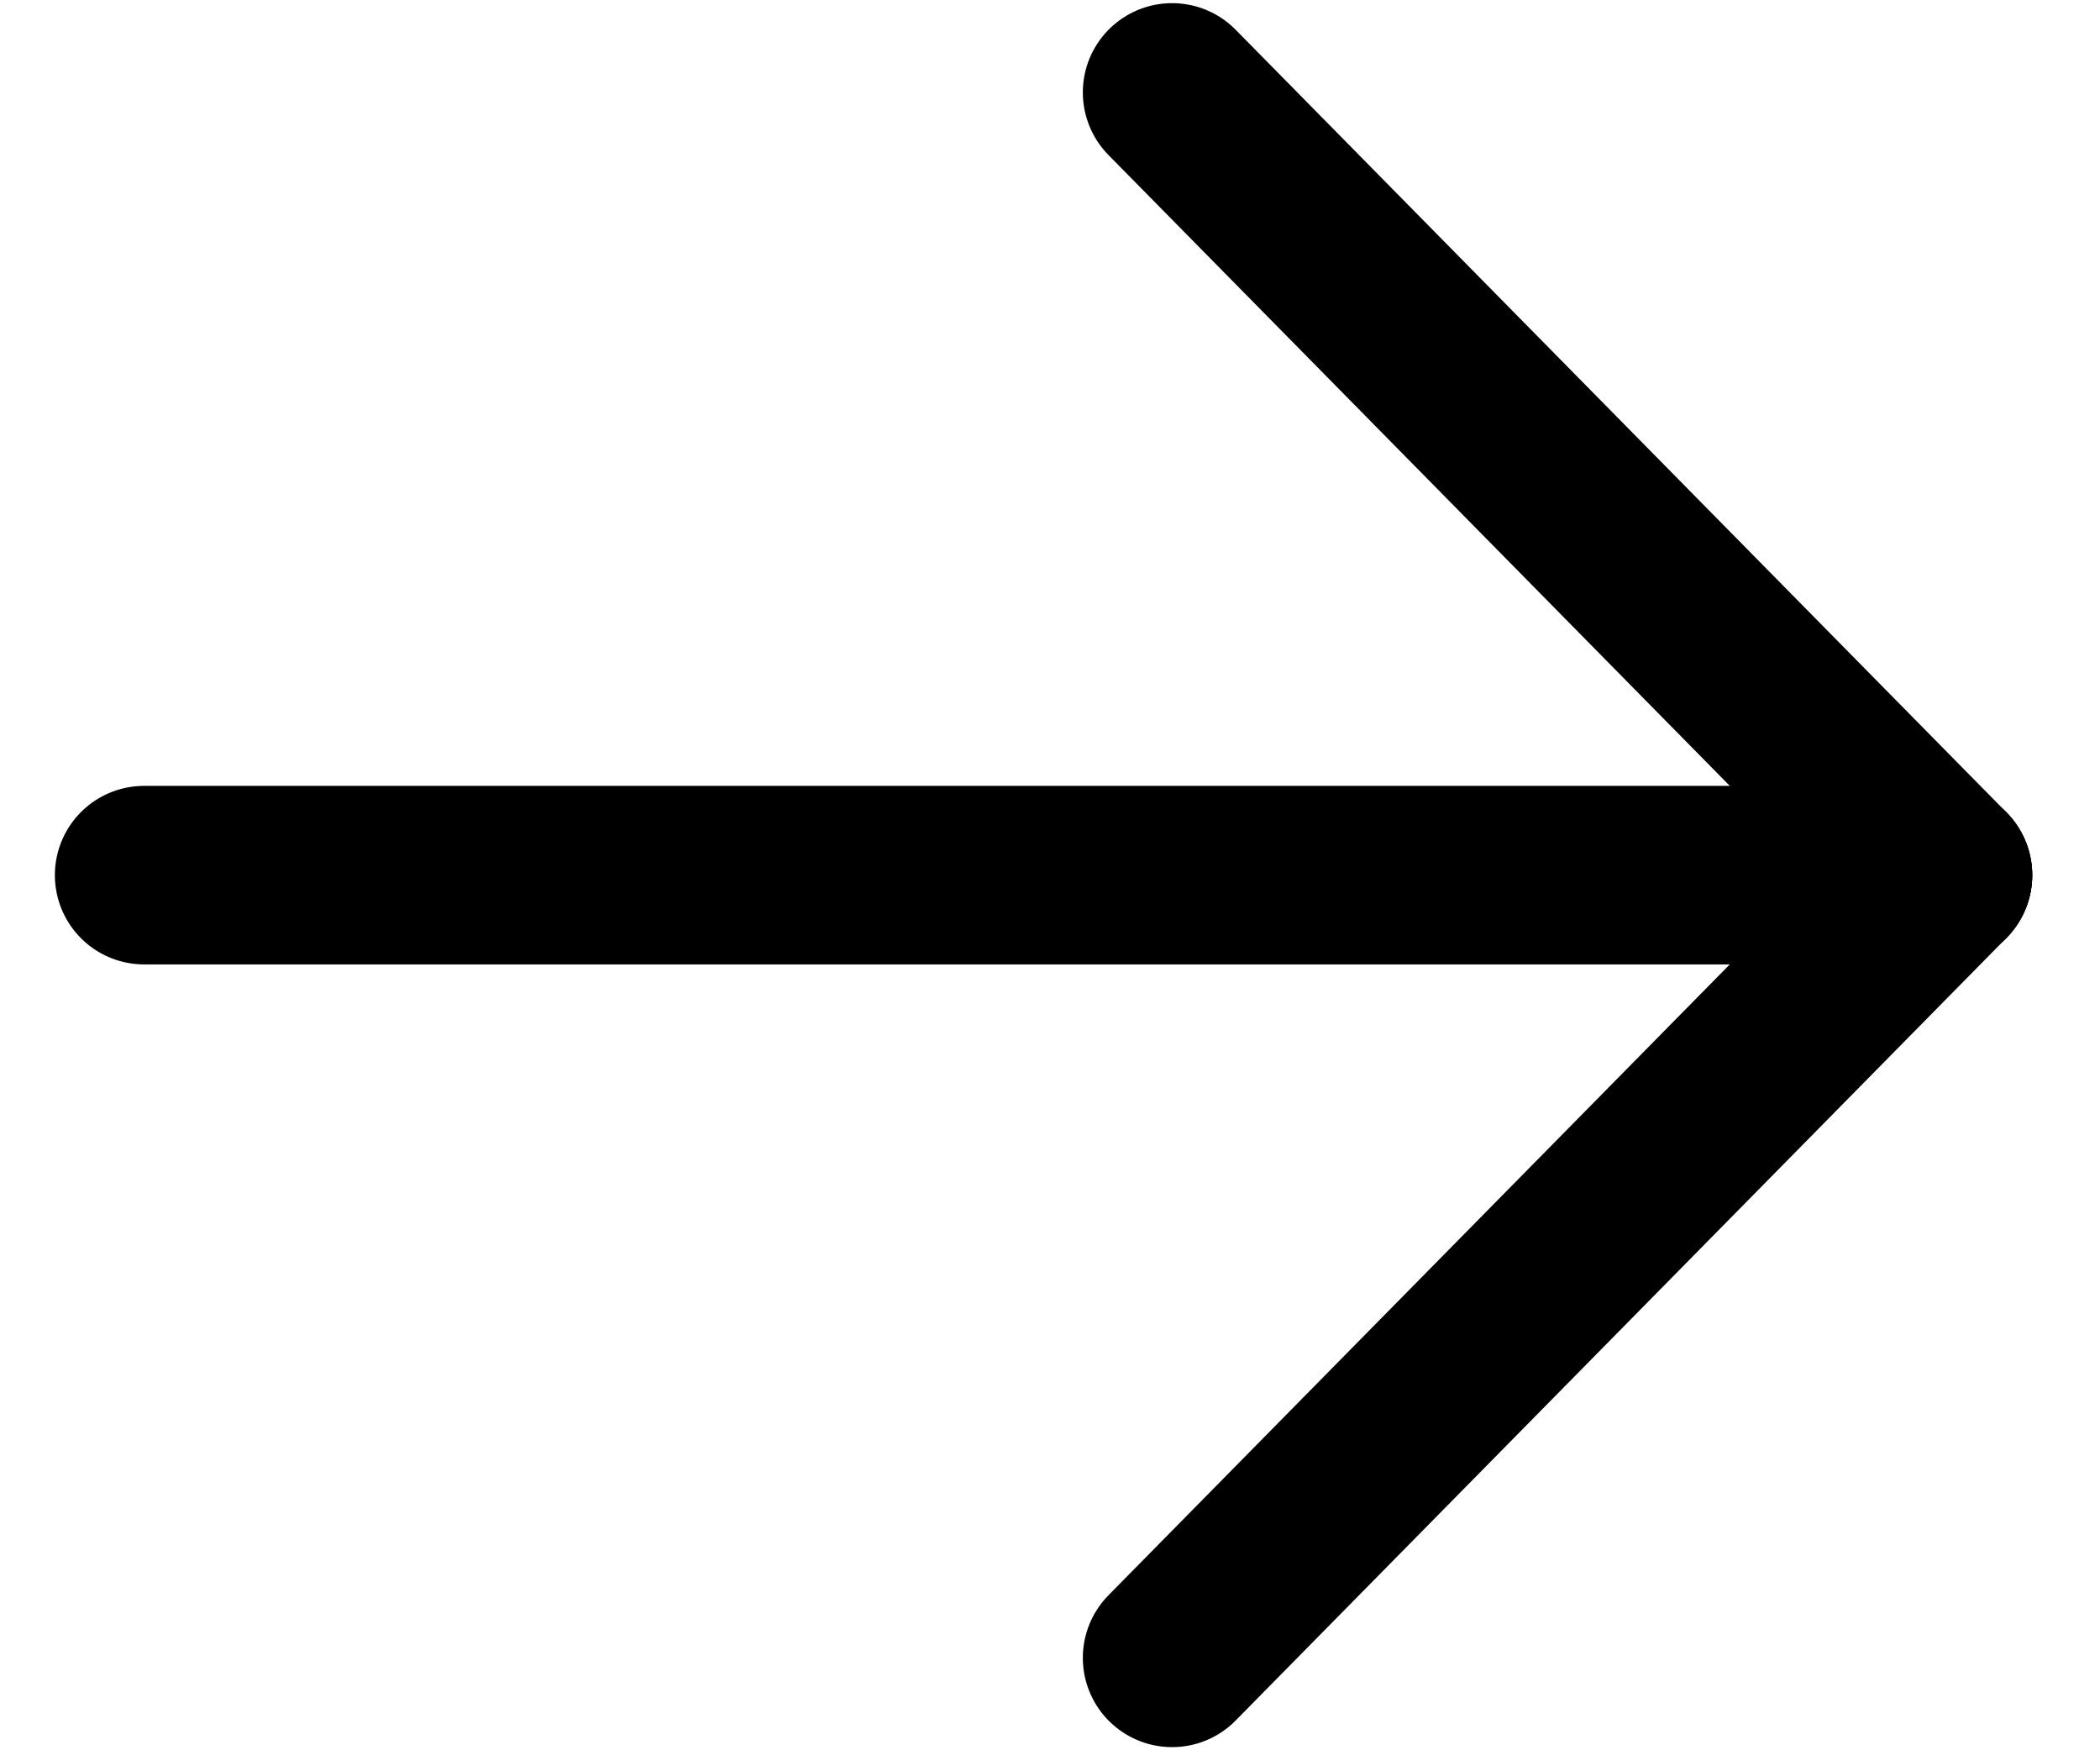 <svg width="30" height="25" viewBox="0 0 30 25" fill="none" xmlns="http://www.w3.org/2000/svg">
<path d="M2.059 12.5H27.757" stroke="black" stroke-width="2.55" stroke-linecap="round" stroke-linejoin="round"/>
<path d="M16.744 23.68L27.757 12.5" stroke="black" stroke-width="2.55" stroke-linecap="round" stroke-linejoin="round"/>
<path d="M16.744 1.32L27.757 12.5" stroke="black" stroke-width="2.55" stroke-linecap="round" stroke-linejoin="round"/>
</svg>
